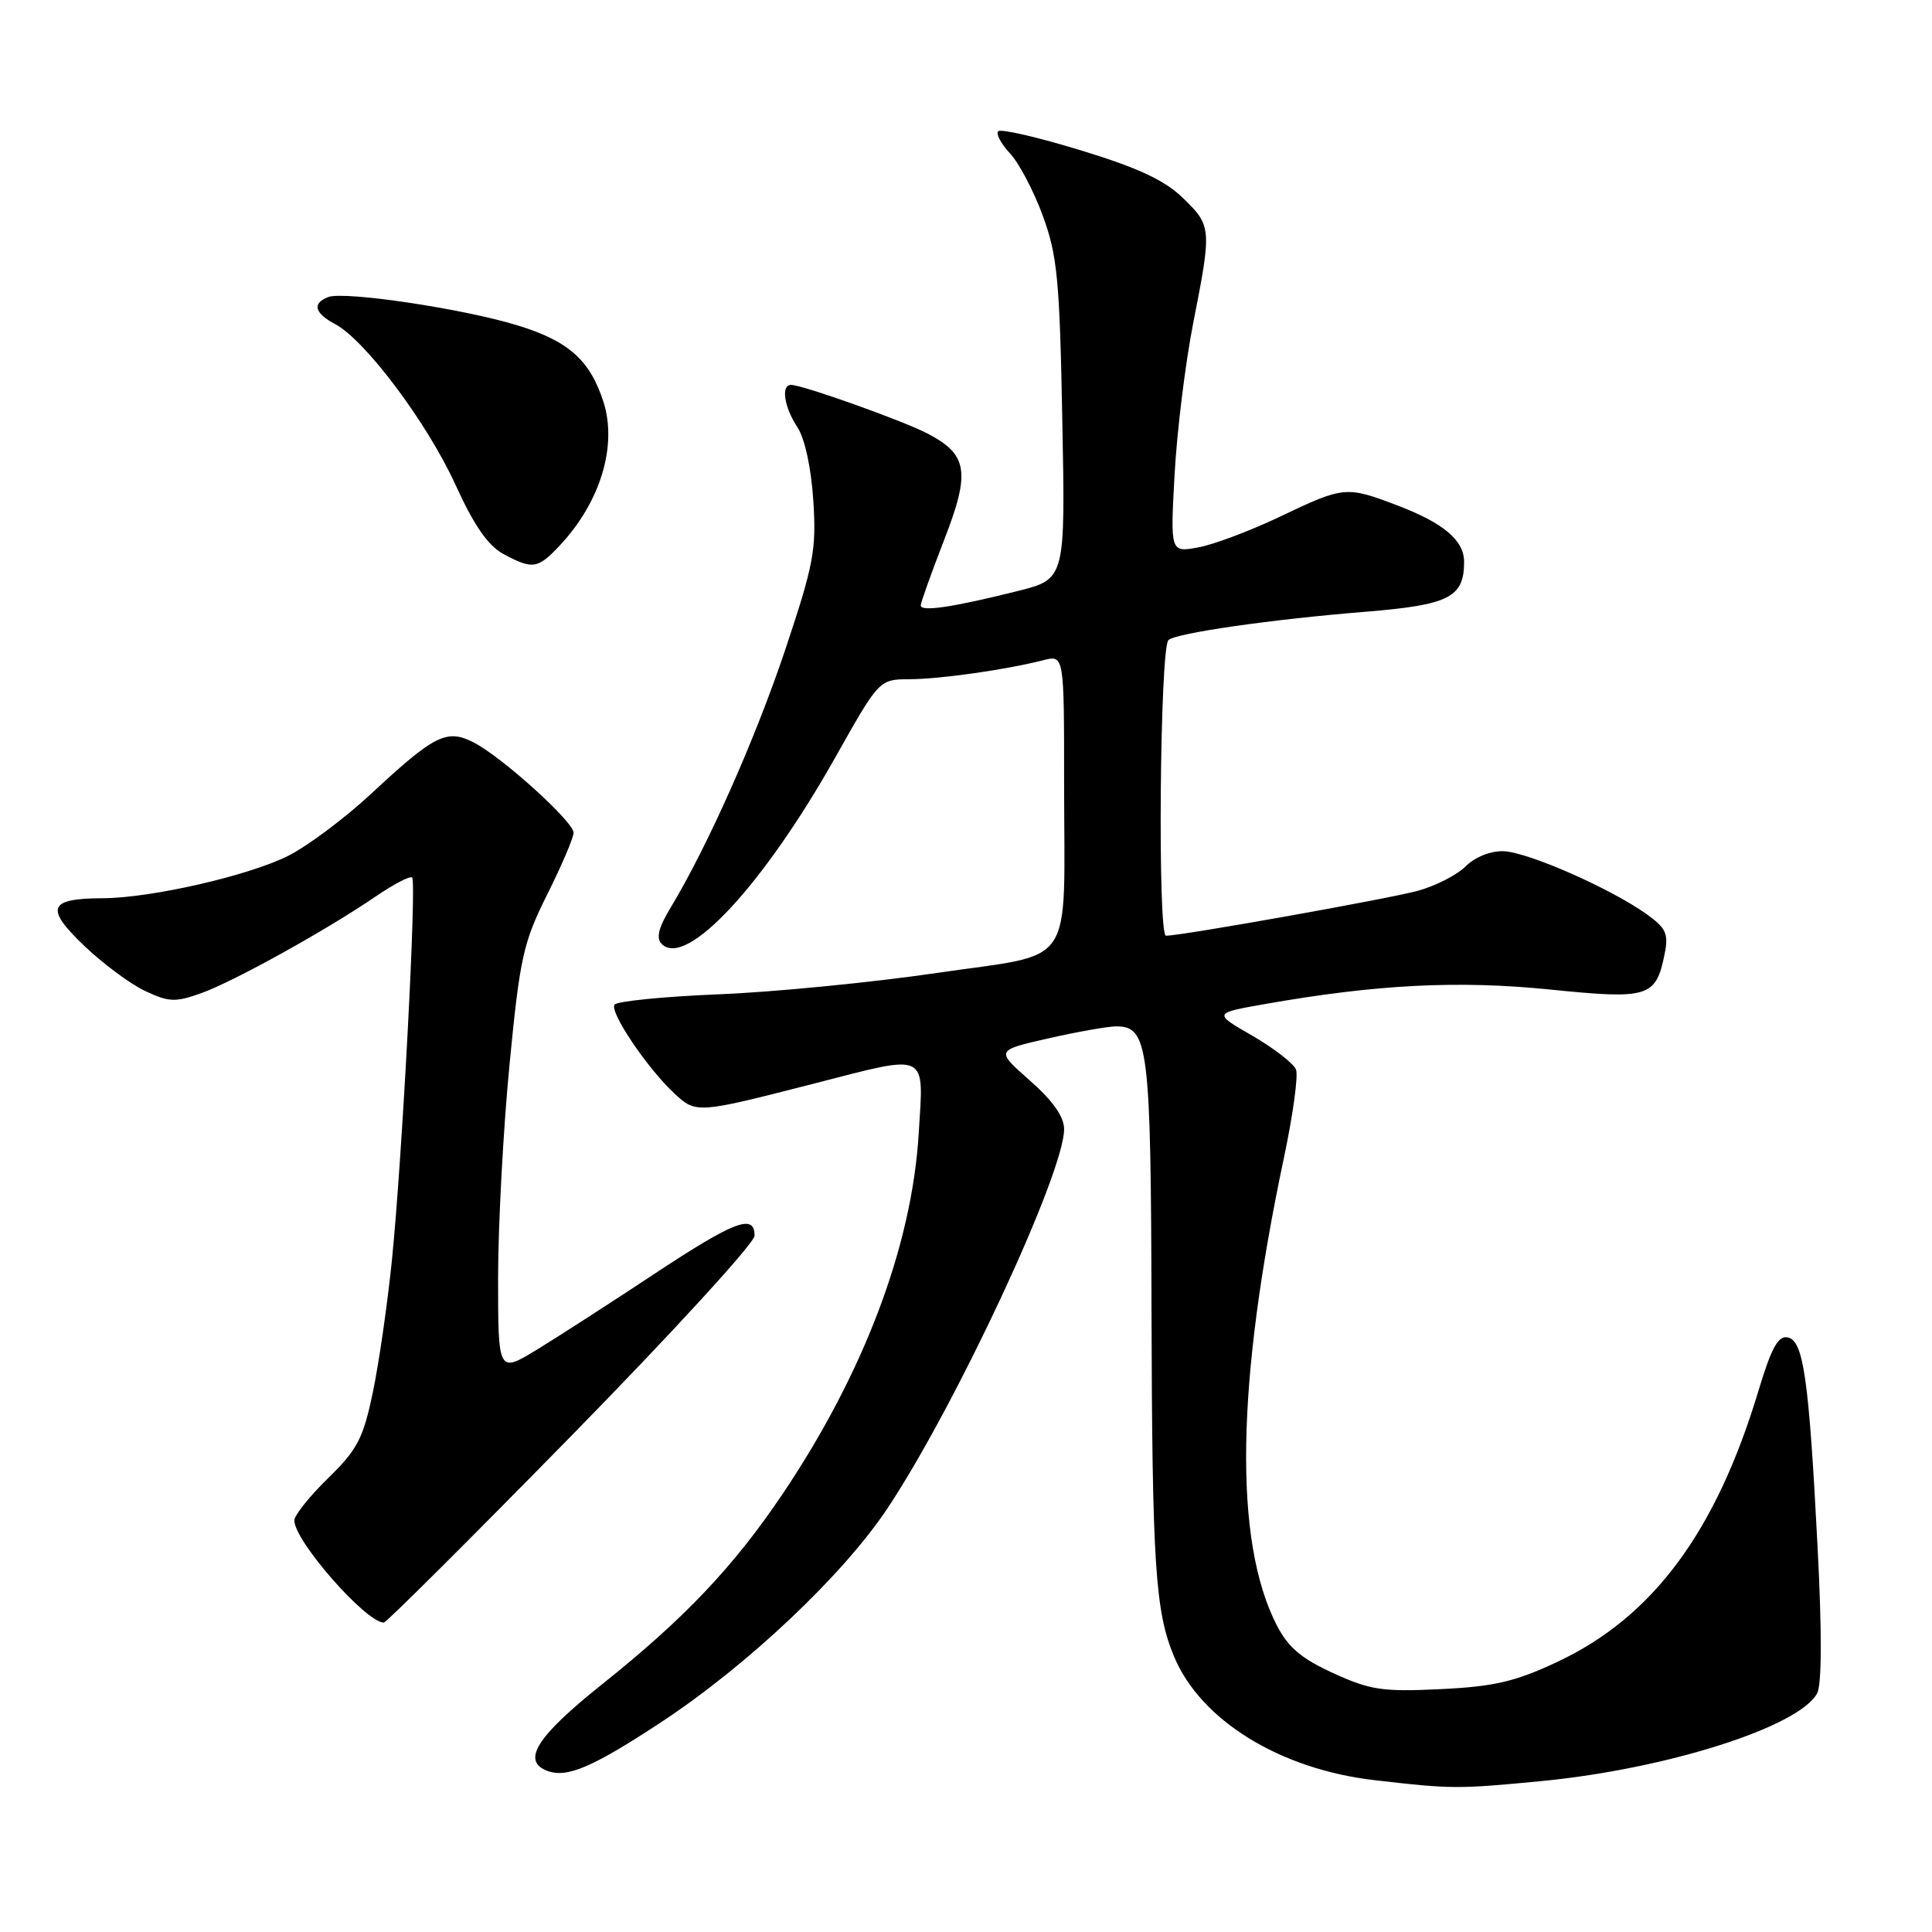 <?xml version="1.0" encoding="UTF-8" standalone="no"?>
<!DOCTYPE svg PUBLIC "-//W3C//DTD SVG 1.1//EN" "http://www.w3.org/Graphics/SVG/1.1/DTD/svg11.dtd" >
<svg xmlns="http://www.w3.org/2000/svg" xmlns:xlink="http://www.w3.org/1999/xlink" version="1.1" viewBox="0 0 256 256">
 <g >
 <path fill="currentColor"
d=" M 204.38 235.99 C 220.97 234.37 238.48 228.78 240.79 224.35 C 241.40 223.17 241.42 216.16 240.84 205.00 C 239.68 182.53 238.97 177.61 236.86 177.21 C 235.61 176.97 234.71 178.63 233.03 184.20 C 227.39 202.99 219.00 214.30 206.29 220.24 C 200.76 222.83 197.96 223.48 190.86 223.82 C 183.19 224.19 181.56 223.94 176.66 221.70 C 172.41 219.76 170.67 218.27 169.15 215.30 C 163.46 204.14 163.79 183.33 170.14 153.35 C 171.32 147.77 172.04 142.54 171.73 141.73 C 171.42 140.92 168.82 138.91 165.96 137.25 C 160.75 134.25 160.75 134.25 167.63 133.04 C 182.36 130.44 193.20 129.89 205.31 131.11 C 218.49 132.45 219.42 132.16 220.58 126.37 C 221.11 123.72 220.76 122.97 218.16 121.11 C 213.35 117.69 202.40 112.88 199.21 112.79 C 197.50 112.74 195.43 113.57 194.20 114.80 C 193.05 115.95 190.18 117.41 187.82 118.05 C 183.79 119.13 156.68 123.97 154.50 123.99 C 153.37 124.00 153.69 85.95 154.82 84.82 C 155.75 83.90 168.35 82.08 180.94 81.06 C 192.01 80.16 194.00 79.16 194.00 74.46 C 194.00 71.59 191.29 69.30 185.10 66.95 C 178.38 64.39 178.05 64.43 169.67 68.43 C 165.73 70.31 160.83 72.16 158.79 72.53 C 155.07 73.21 155.07 73.21 155.64 62.85 C 155.95 57.16 157.06 48.15 158.10 42.84 C 160.58 30.23 160.56 29.93 156.73 26.22 C 154.30 23.87 150.79 22.23 143.18 19.91 C 137.52 18.18 132.62 17.05 132.28 17.39 C 131.94 17.73 132.63 19.04 133.81 20.30 C 135.00 21.56 136.96 25.27 138.16 28.55 C 140.10 33.81 140.41 36.97 140.76 55.62 C 141.17 76.73 141.17 76.73 134.83 78.32 C 126.27 80.46 122.00 81.10 122.00 80.22 C 122.01 79.83 123.40 75.94 125.09 71.58 C 128.62 62.51 128.25 60.22 122.85 57.42 C 119.55 55.71 106.32 51.00 104.82 51.00 C 103.46 51.00 103.89 53.91 105.65 56.59 C 106.65 58.11 107.49 62.01 107.77 66.35 C 108.19 72.84 107.81 74.83 104.08 86.00 C 100.12 97.84 93.77 112.14 88.87 120.25 C 87.24 122.95 86.91 124.31 87.69 125.09 C 90.91 128.31 101.11 117.35 110.67 100.38 C 116.50 90.02 116.50 90.02 120.50 90.00 C 124.54 89.99 133.20 88.76 138.25 87.48 C 141.00 86.78 141.00 86.78 141.00 103.77 C 141.00 128.81 142.77 126.18 124.16 128.92 C 115.55 130.18 102.52 131.46 95.22 131.75 C 87.92 132.05 81.71 132.67 81.42 133.13 C 80.78 134.16 85.79 141.57 89.34 144.87 C 92.24 147.57 92.33 147.56 107.71 143.62 C 123.23 139.63 122.40 139.24 121.73 150.25 C 120.82 165.16 114.44 182.00 103.67 198.00 C 97.19 207.62 90.67 214.49 79.75 223.20 C 71.13 230.08 69.07 233.32 72.50 234.64 C 75.11 235.64 78.48 234.20 87.62 228.19 C 99.05 220.66 111.72 208.70 117.59 199.87 C 126.68 186.20 141.00 155.45 141.00 149.62 C 141.00 147.97 139.52 145.87 136.46 143.17 C 131.92 139.18 131.92 139.18 138.91 137.59 C 142.75 136.72 146.80 136.00 147.91 136.00 C 152.17 136.00 152.50 138.64 152.58 173.50 C 152.67 207.30 153.07 213.53 155.57 219.50 C 159.10 227.96 169.59 234.43 182.12 235.88 C 192.33 237.07 193.22 237.07 204.38 235.99 Z  M 75.71 190.25 C 89.05 176.64 99.97 164.71 99.98 163.75 C 100.01 160.76 97.34 161.77 86.75 168.77 C 81.11 172.50 74.14 177.00 71.25 178.77 C 66.00 181.98 66.00 181.98 66.00 169.24 C 66.01 162.23 66.69 149.53 67.52 141.00 C 68.89 126.86 69.33 124.89 72.52 118.50 C 74.44 114.65 76.01 110.98 76.00 110.34 C 76.00 108.88 66.56 100.34 62.80 98.40 C 59.22 96.54 57.59 97.35 49.21 105.15 C 45.75 108.37 40.80 112.08 38.21 113.39 C 32.98 116.03 20.04 118.99 13.64 119.02 C 6.44 119.04 5.92 120.30 11.07 125.24 C 13.56 127.63 17.21 130.35 19.19 131.29 C 22.36 132.79 23.23 132.83 26.64 131.61 C 30.97 130.06 43.26 123.25 49.82 118.76 C 52.20 117.14 54.35 116.02 54.61 116.28 C 55.23 116.89 53.29 153.54 51.93 167.00 C 51.34 172.78 50.21 180.65 49.40 184.50 C 48.13 190.59 47.37 192.07 43.47 195.87 C 41.01 198.27 39.00 200.79 39.00 201.47 C 39.00 204.18 48.49 215.00 50.86 215.00 C 51.19 215.00 62.37 203.86 75.71 190.25 Z  M 74.20 72.25 C 79.56 66.52 81.82 59.07 79.96 53.25 C 78.18 47.72 75.33 45.18 68.56 43.11 C 61.37 40.90 45.61 38.55 43.49 39.36 C 41.32 40.20 41.66 41.48 44.43 42.96 C 48.42 45.10 56.62 56.05 60.34 64.21 C 62.77 69.56 64.66 72.30 66.66 73.38 C 70.57 75.50 71.25 75.40 74.20 72.25 Z "/>
</g>
</svg>